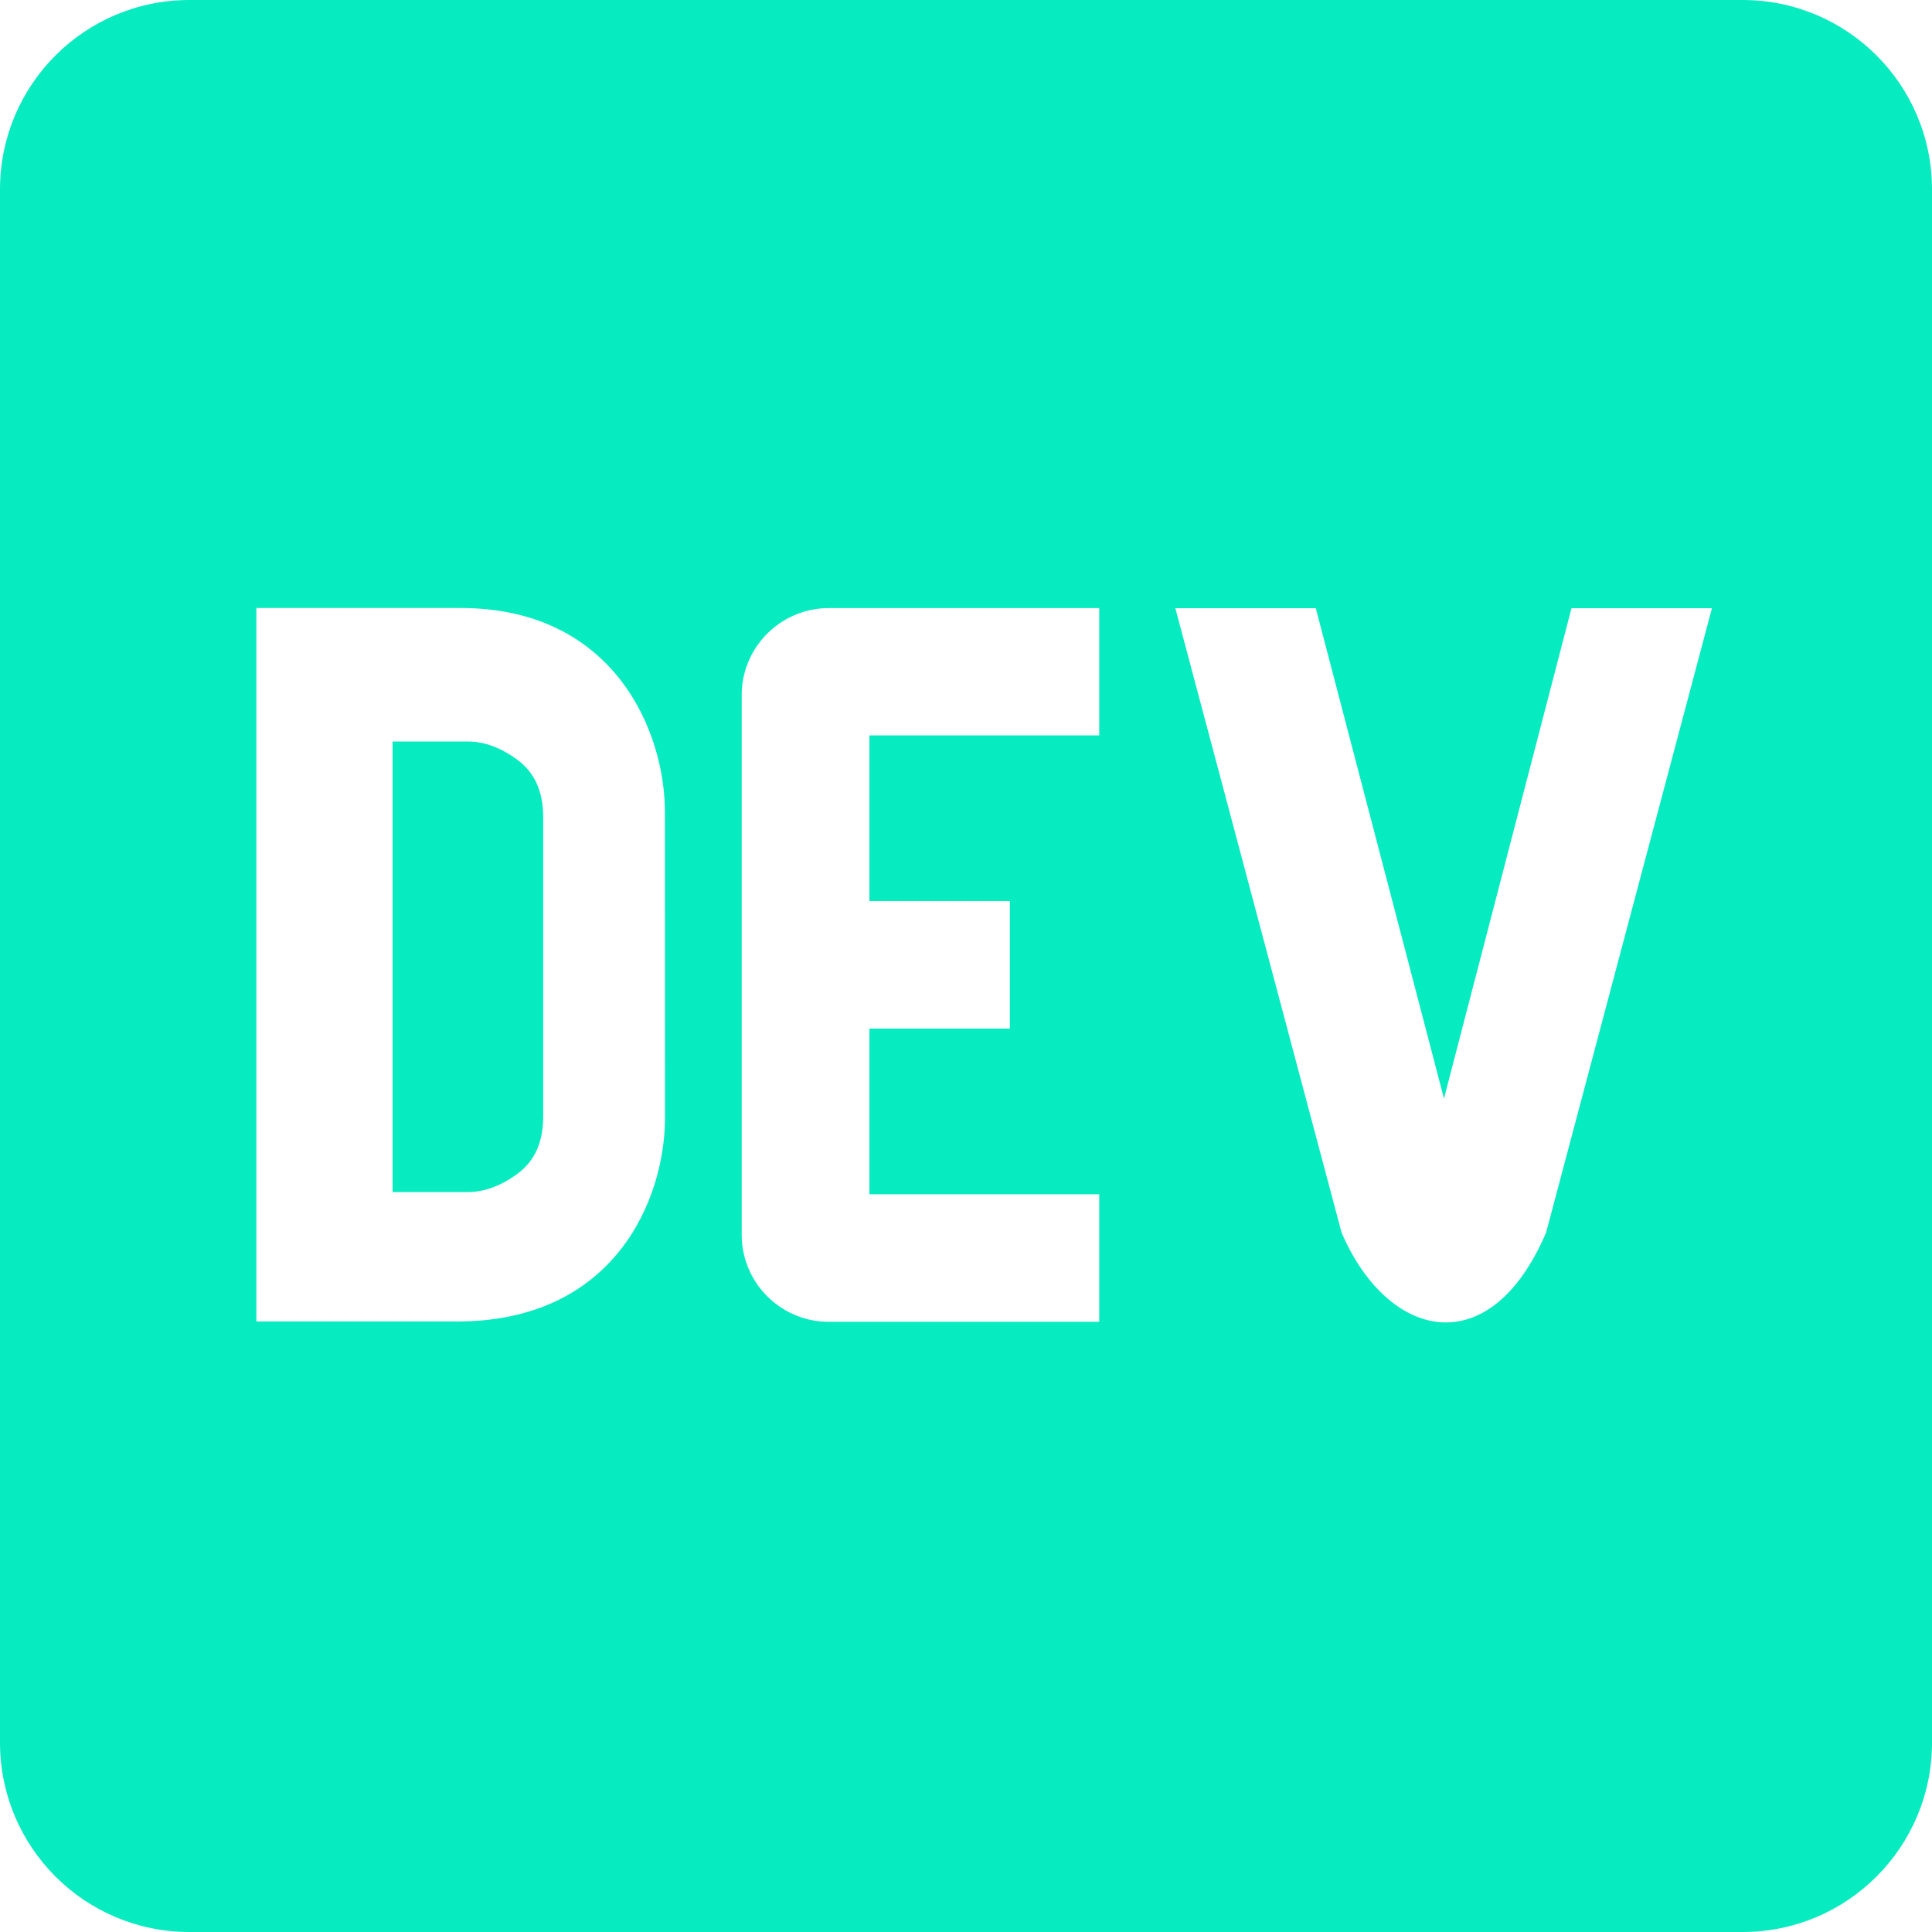 <svg xmlns="http://www.w3.org/2000/svg" xmlns:xlink="http://www.w3.org/1999/xlink" width="20" height="20" version="1.1" style=""><rect id="backgroundrect" width="100%" height="100%" x="0" y="0" fill="none" stroke="none"/>
    <title>devto</title>
    
<g class="currentLayer" style=""><title>Layer 1</title><g id="Welcome" stroke="none" stroke-width="1" fill="#07ebc0" fill-rule="evenodd" class="selected" fill-opacity="1">
        <g id="Contact" fill="#07ebc0" fill-rule="nonzero">
            <g id="Icons" fill="#07ebc0">
                <g id="devto" fill="#07ebc0">
                    <path d="M5.362,7.87 C5.189,7.741 5.016,7.676 4.842,7.676 L4.064,7.676 L4.064,12.34 L4.843,12.34 C5.016,12.34 5.19,12.275 5.363,12.146 C5.536,12.016 5.623,11.822 5.623,11.562 L5.623,8.453 C5.622,8.194 5.535,8 5.362,7.87 L5.362,7.87 zM18.04,0 L1.96,0 C0.879,0 0.003,0.875 0,1.955 L0,18.045 C0.003,19.125 0.879,20 1.96,20 L18.04,20 C19.121,20 19.997,19.125 20,18.045 L20,1.955 C19.997,0.875 19.121,0 18.04,0 L18.04,0 zM6.884,11.571 C6.884,12.411 6.366,13.683 4.725,13.68 L2.654,13.68 L2.654,6.294 L4.769,6.294 C6.351,6.294 6.883,7.564 6.883,8.404 L6.884,11.571 zM11.379,7.613 L9,7.613 L9,9.328 L10.454,9.328 L10.454,10.648 L9,10.648 L9,12.363 L11.379,12.363 L11.379,13.683 L8.603,13.683 C8.105,13.696 7.691,13.302 7.678,12.804 L7.678,7.219 C7.666,6.721 8.06,6.308 8.558,6.295 L11.379,6.295 L11.379,7.613 zM16.005,12.76 C15.416,14.133 14.36,13.859 13.888,12.76 L12.167,6.296 L13.621,6.296 L14.948,11.372 L16.268,6.296 L17.722,6.296 L16.005,12.76 z" id="Shape" fill="#07ebc0"/>
                </g>
            </g>
        </g>
    </g></g></svg>